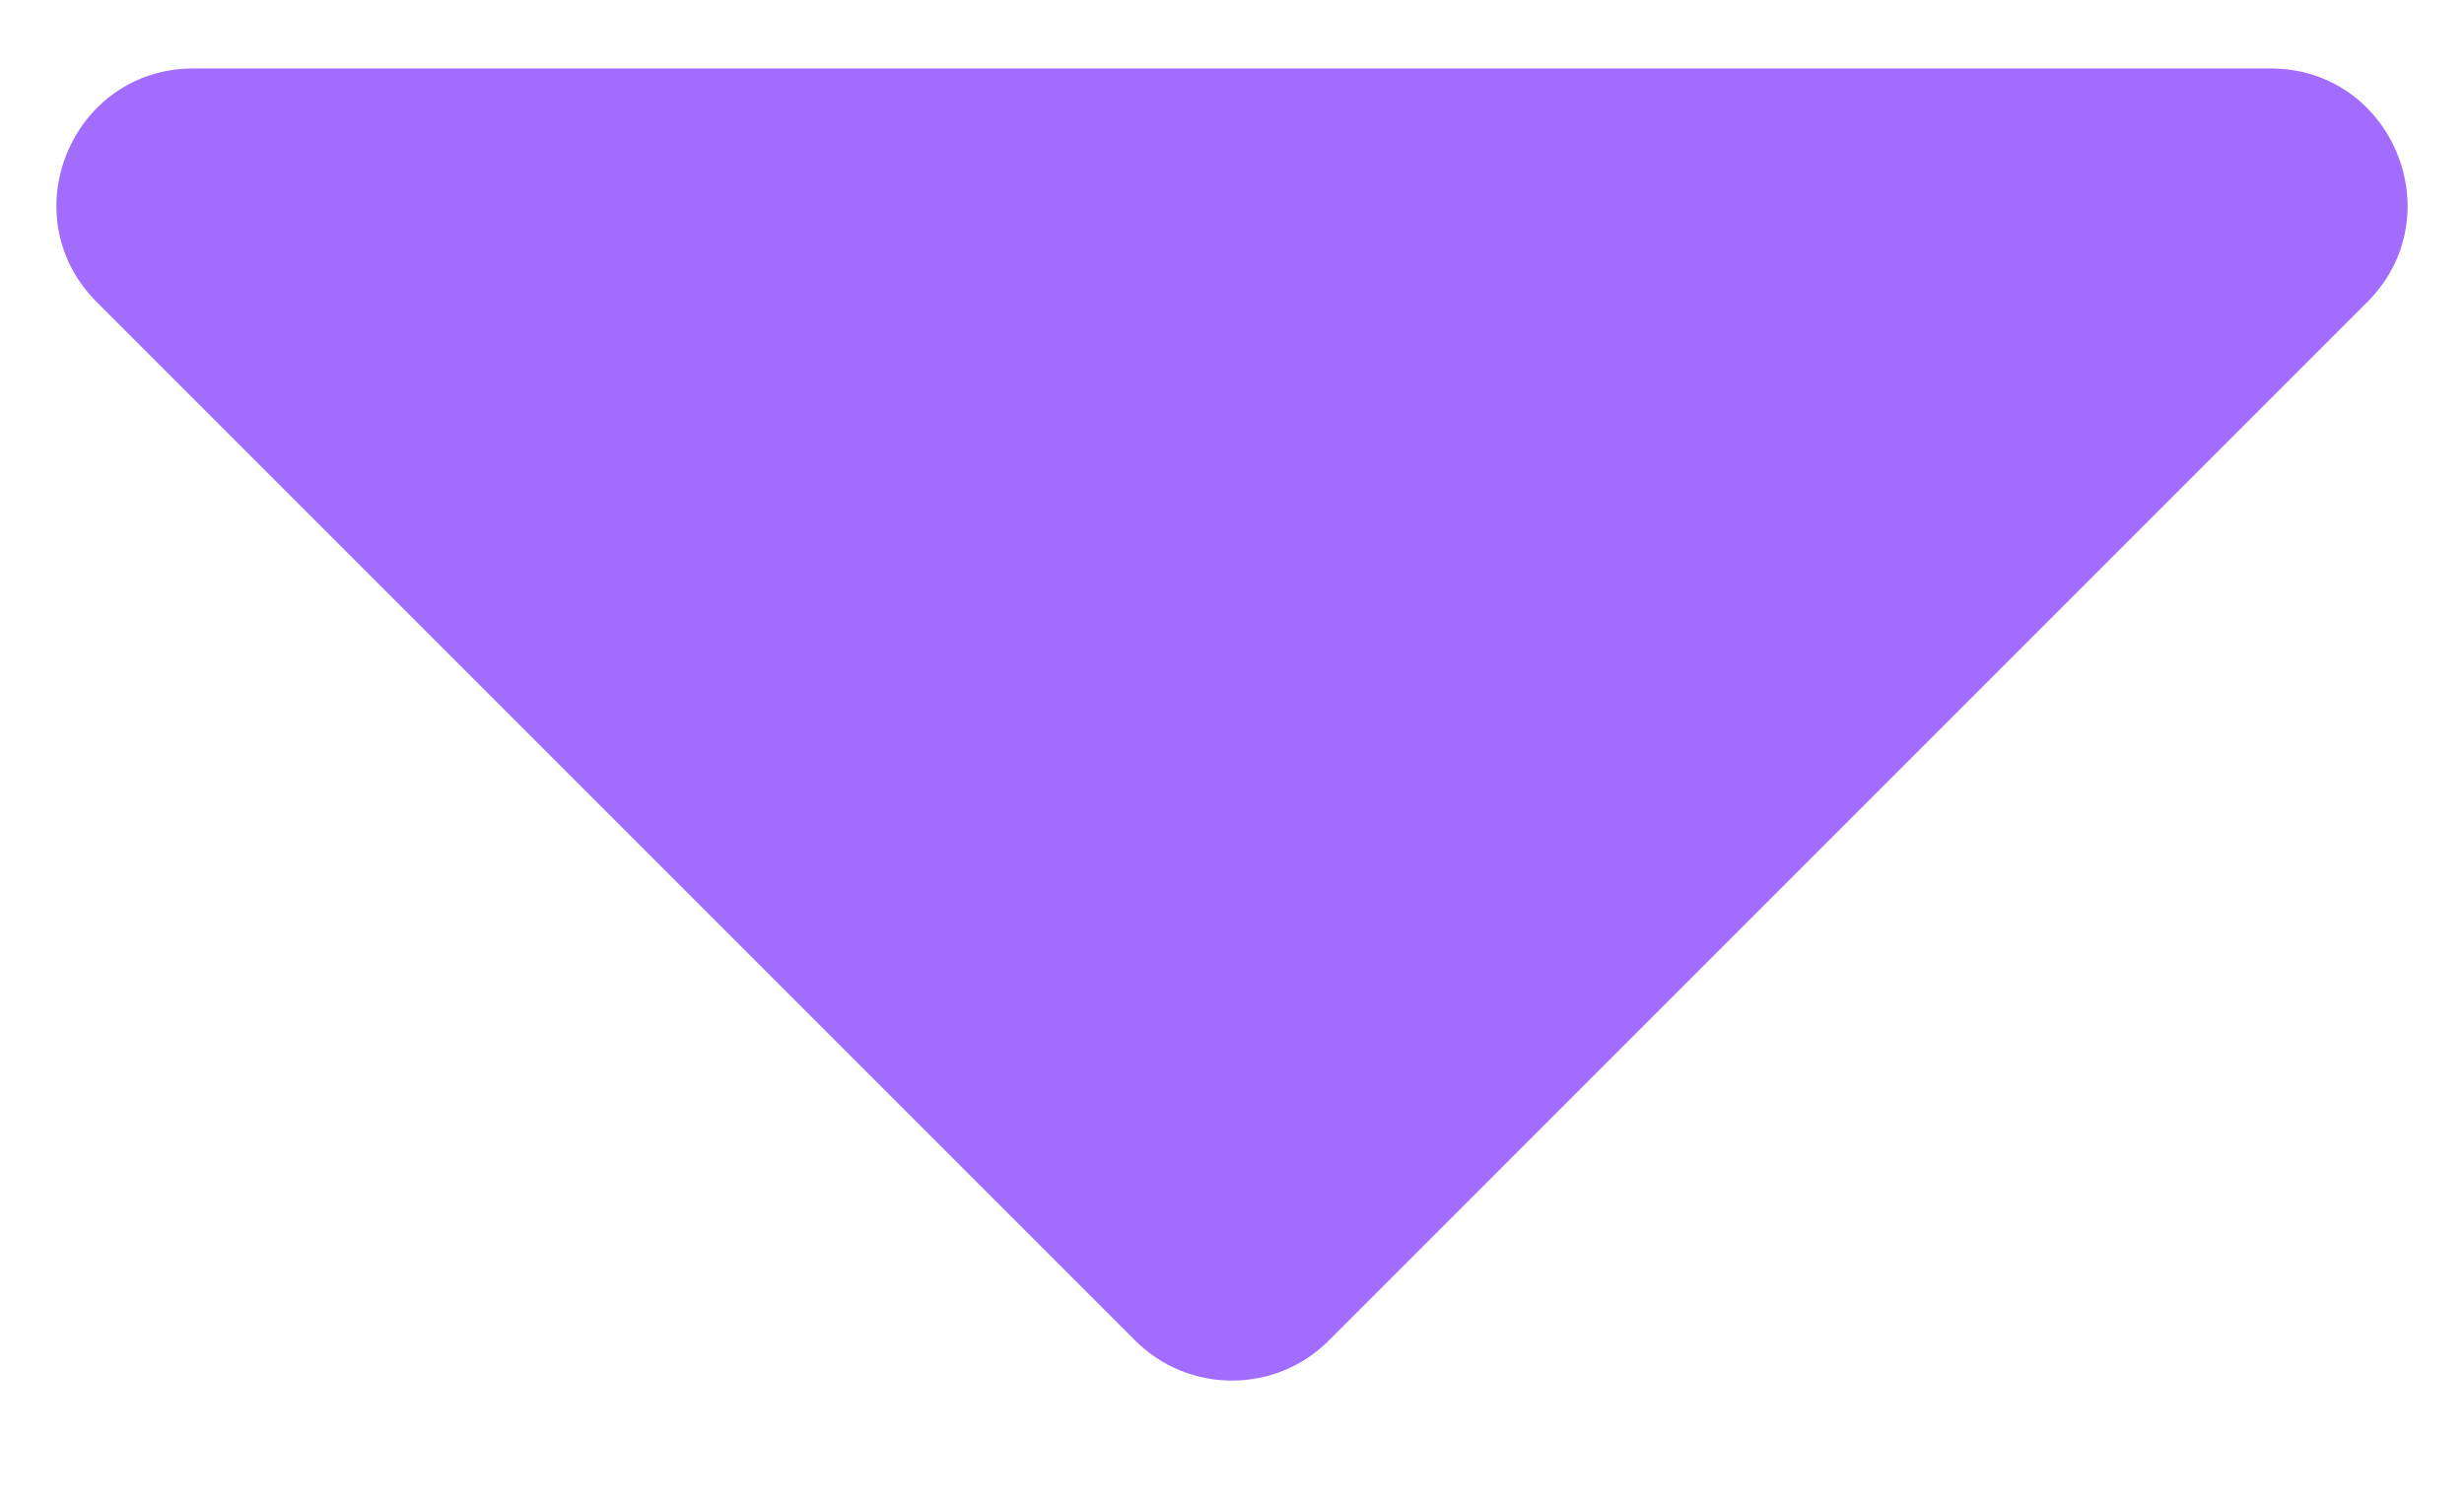 <svg width="18" height="11" viewBox="0 0 18 11" fill="none" xmlns="http://www.w3.org/2000/svg">
<path d="M9.707 9.793L17.293 2.207C17.923 1.577 17.477 0.5 16.586 0.5L1.414 0.5C0.523 0.5 0.077 1.577 0.707 2.207L8.293 9.793C8.683 10.183 9.317 10.183 9.707 9.793Z" fill="#A26CFF"/>
</svg>
